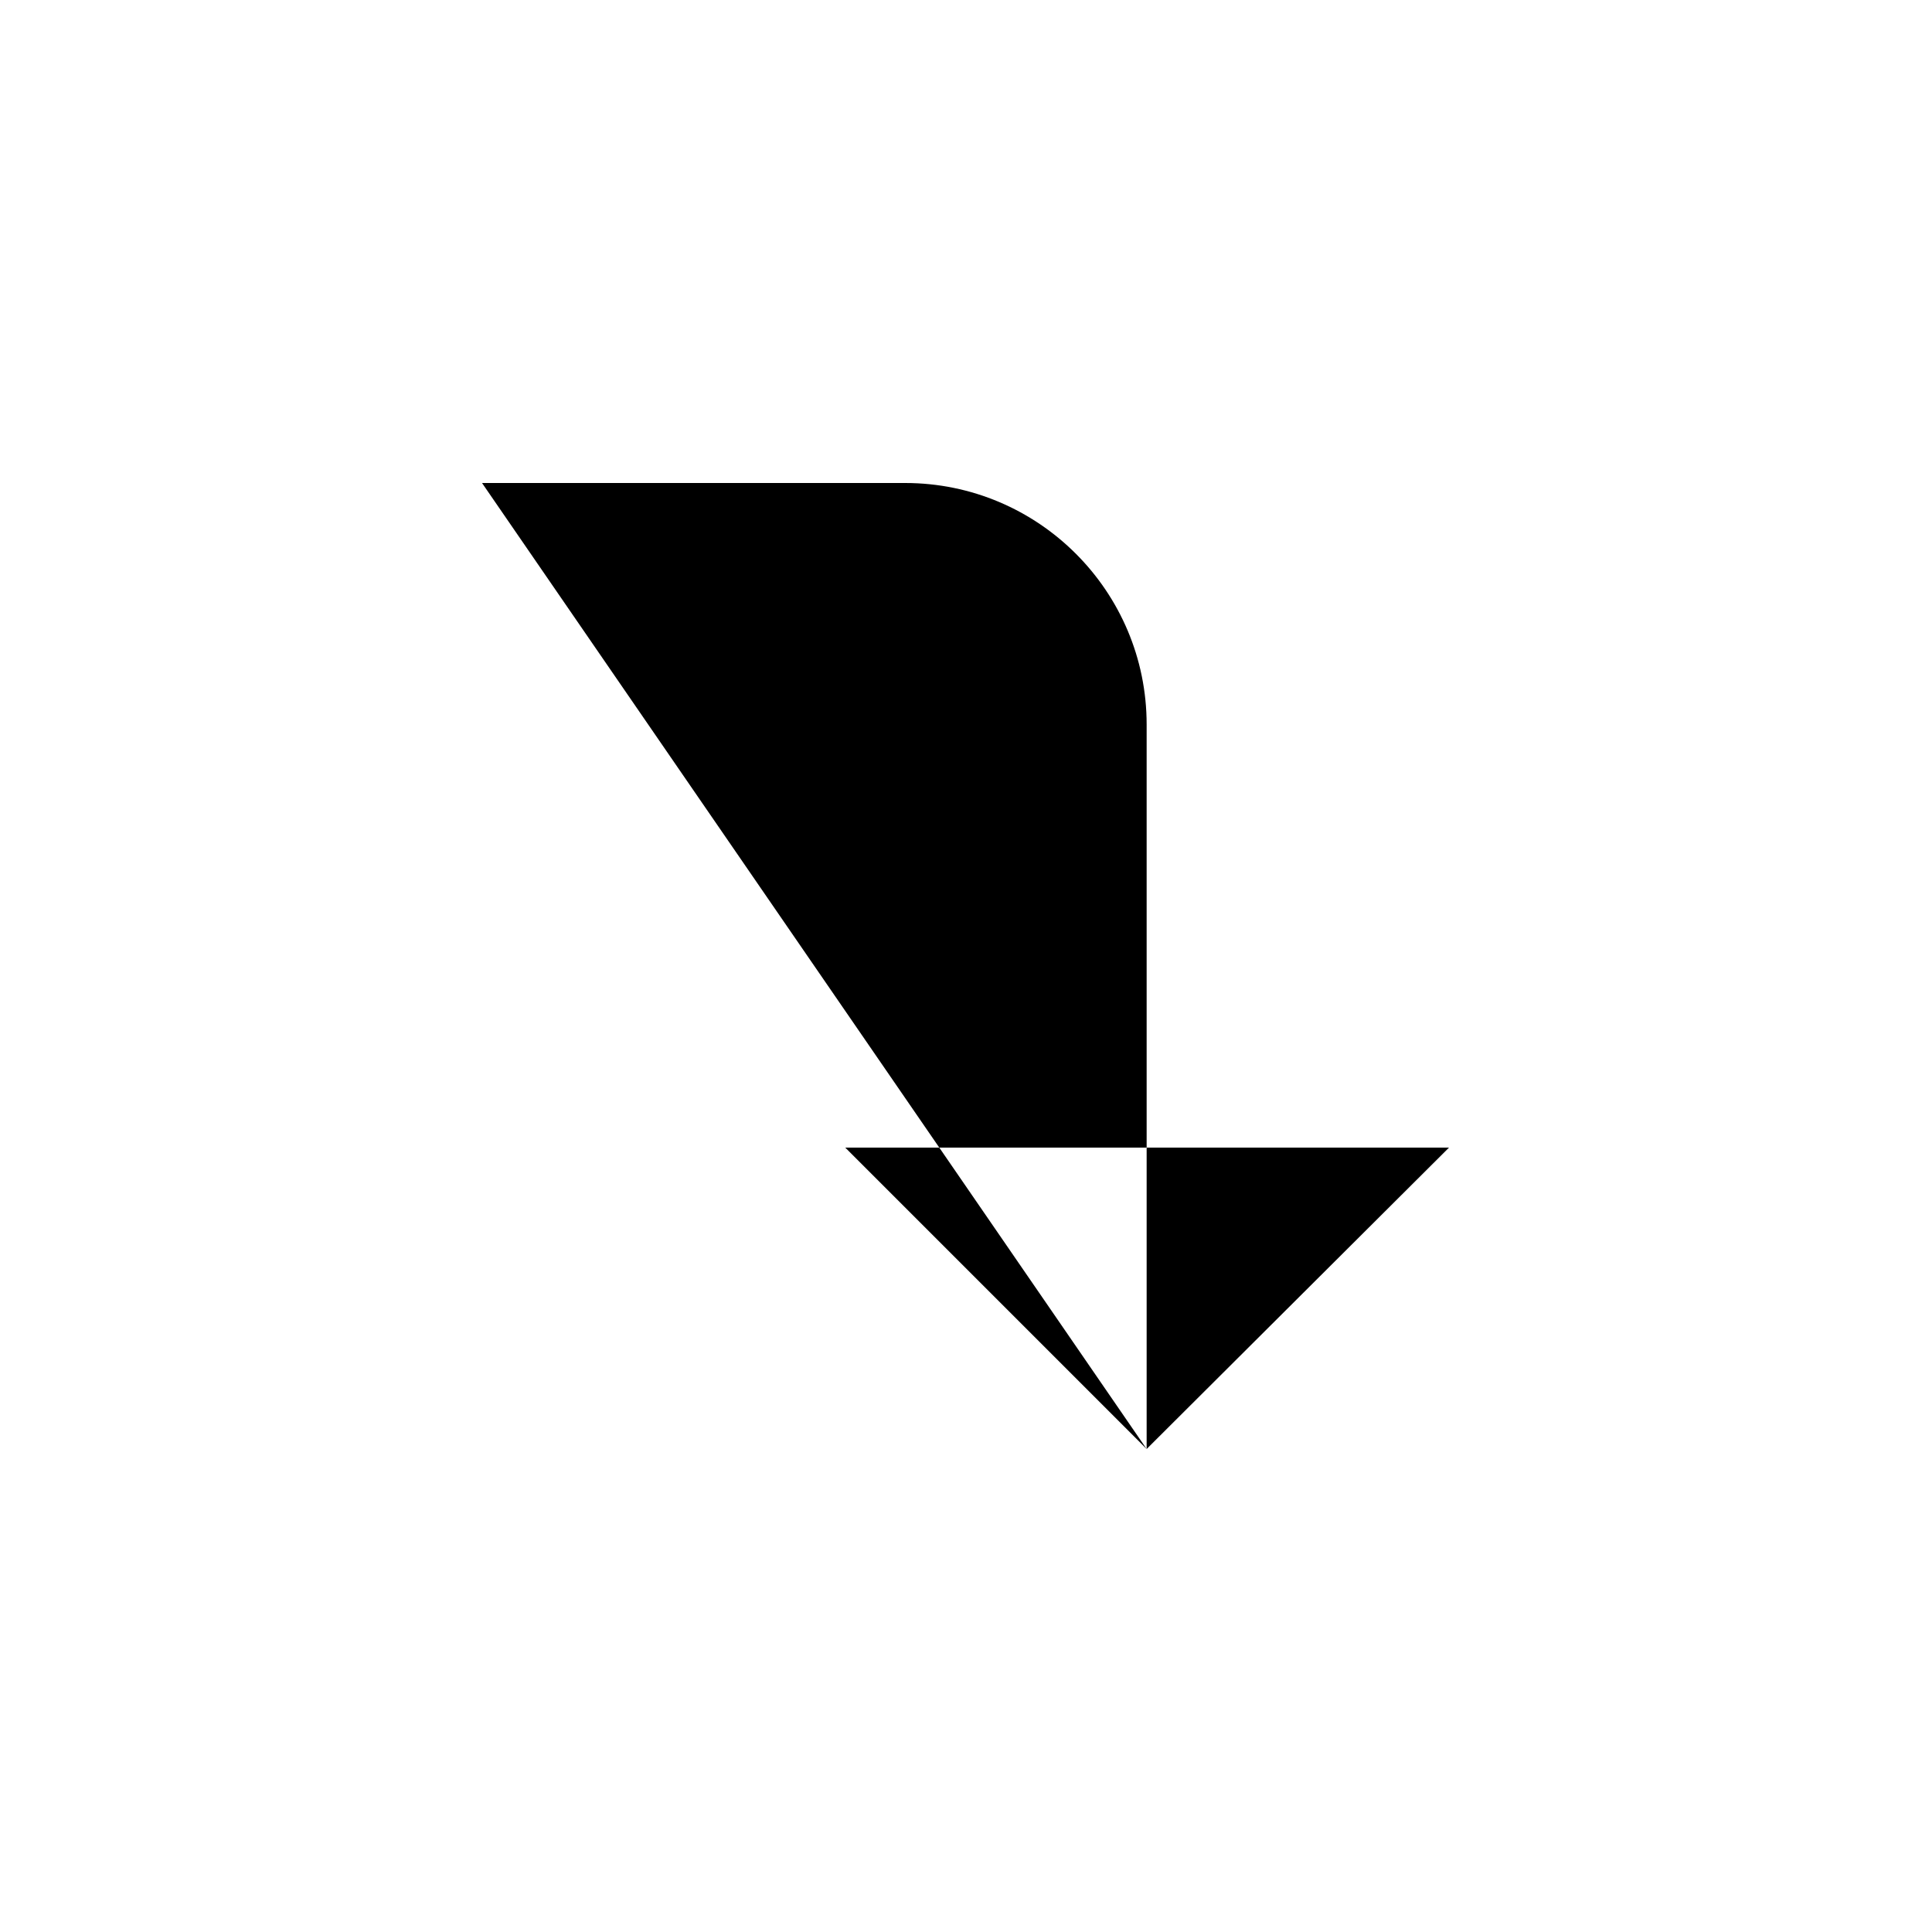 <?xml version="1.0" encoding="UTF-8"?>
<svg id="a" data-name="Layer 1" xmlns="http://www.w3.org/2000/svg" viewBox="0 0 20 20">
  <path d="m15,11.88l-3.13,3.12-3.12-3.12m3.12,3.12v-7.5c0-1.38-1.12-2.5-2.5-2.5h-4.38"/>
</svg>